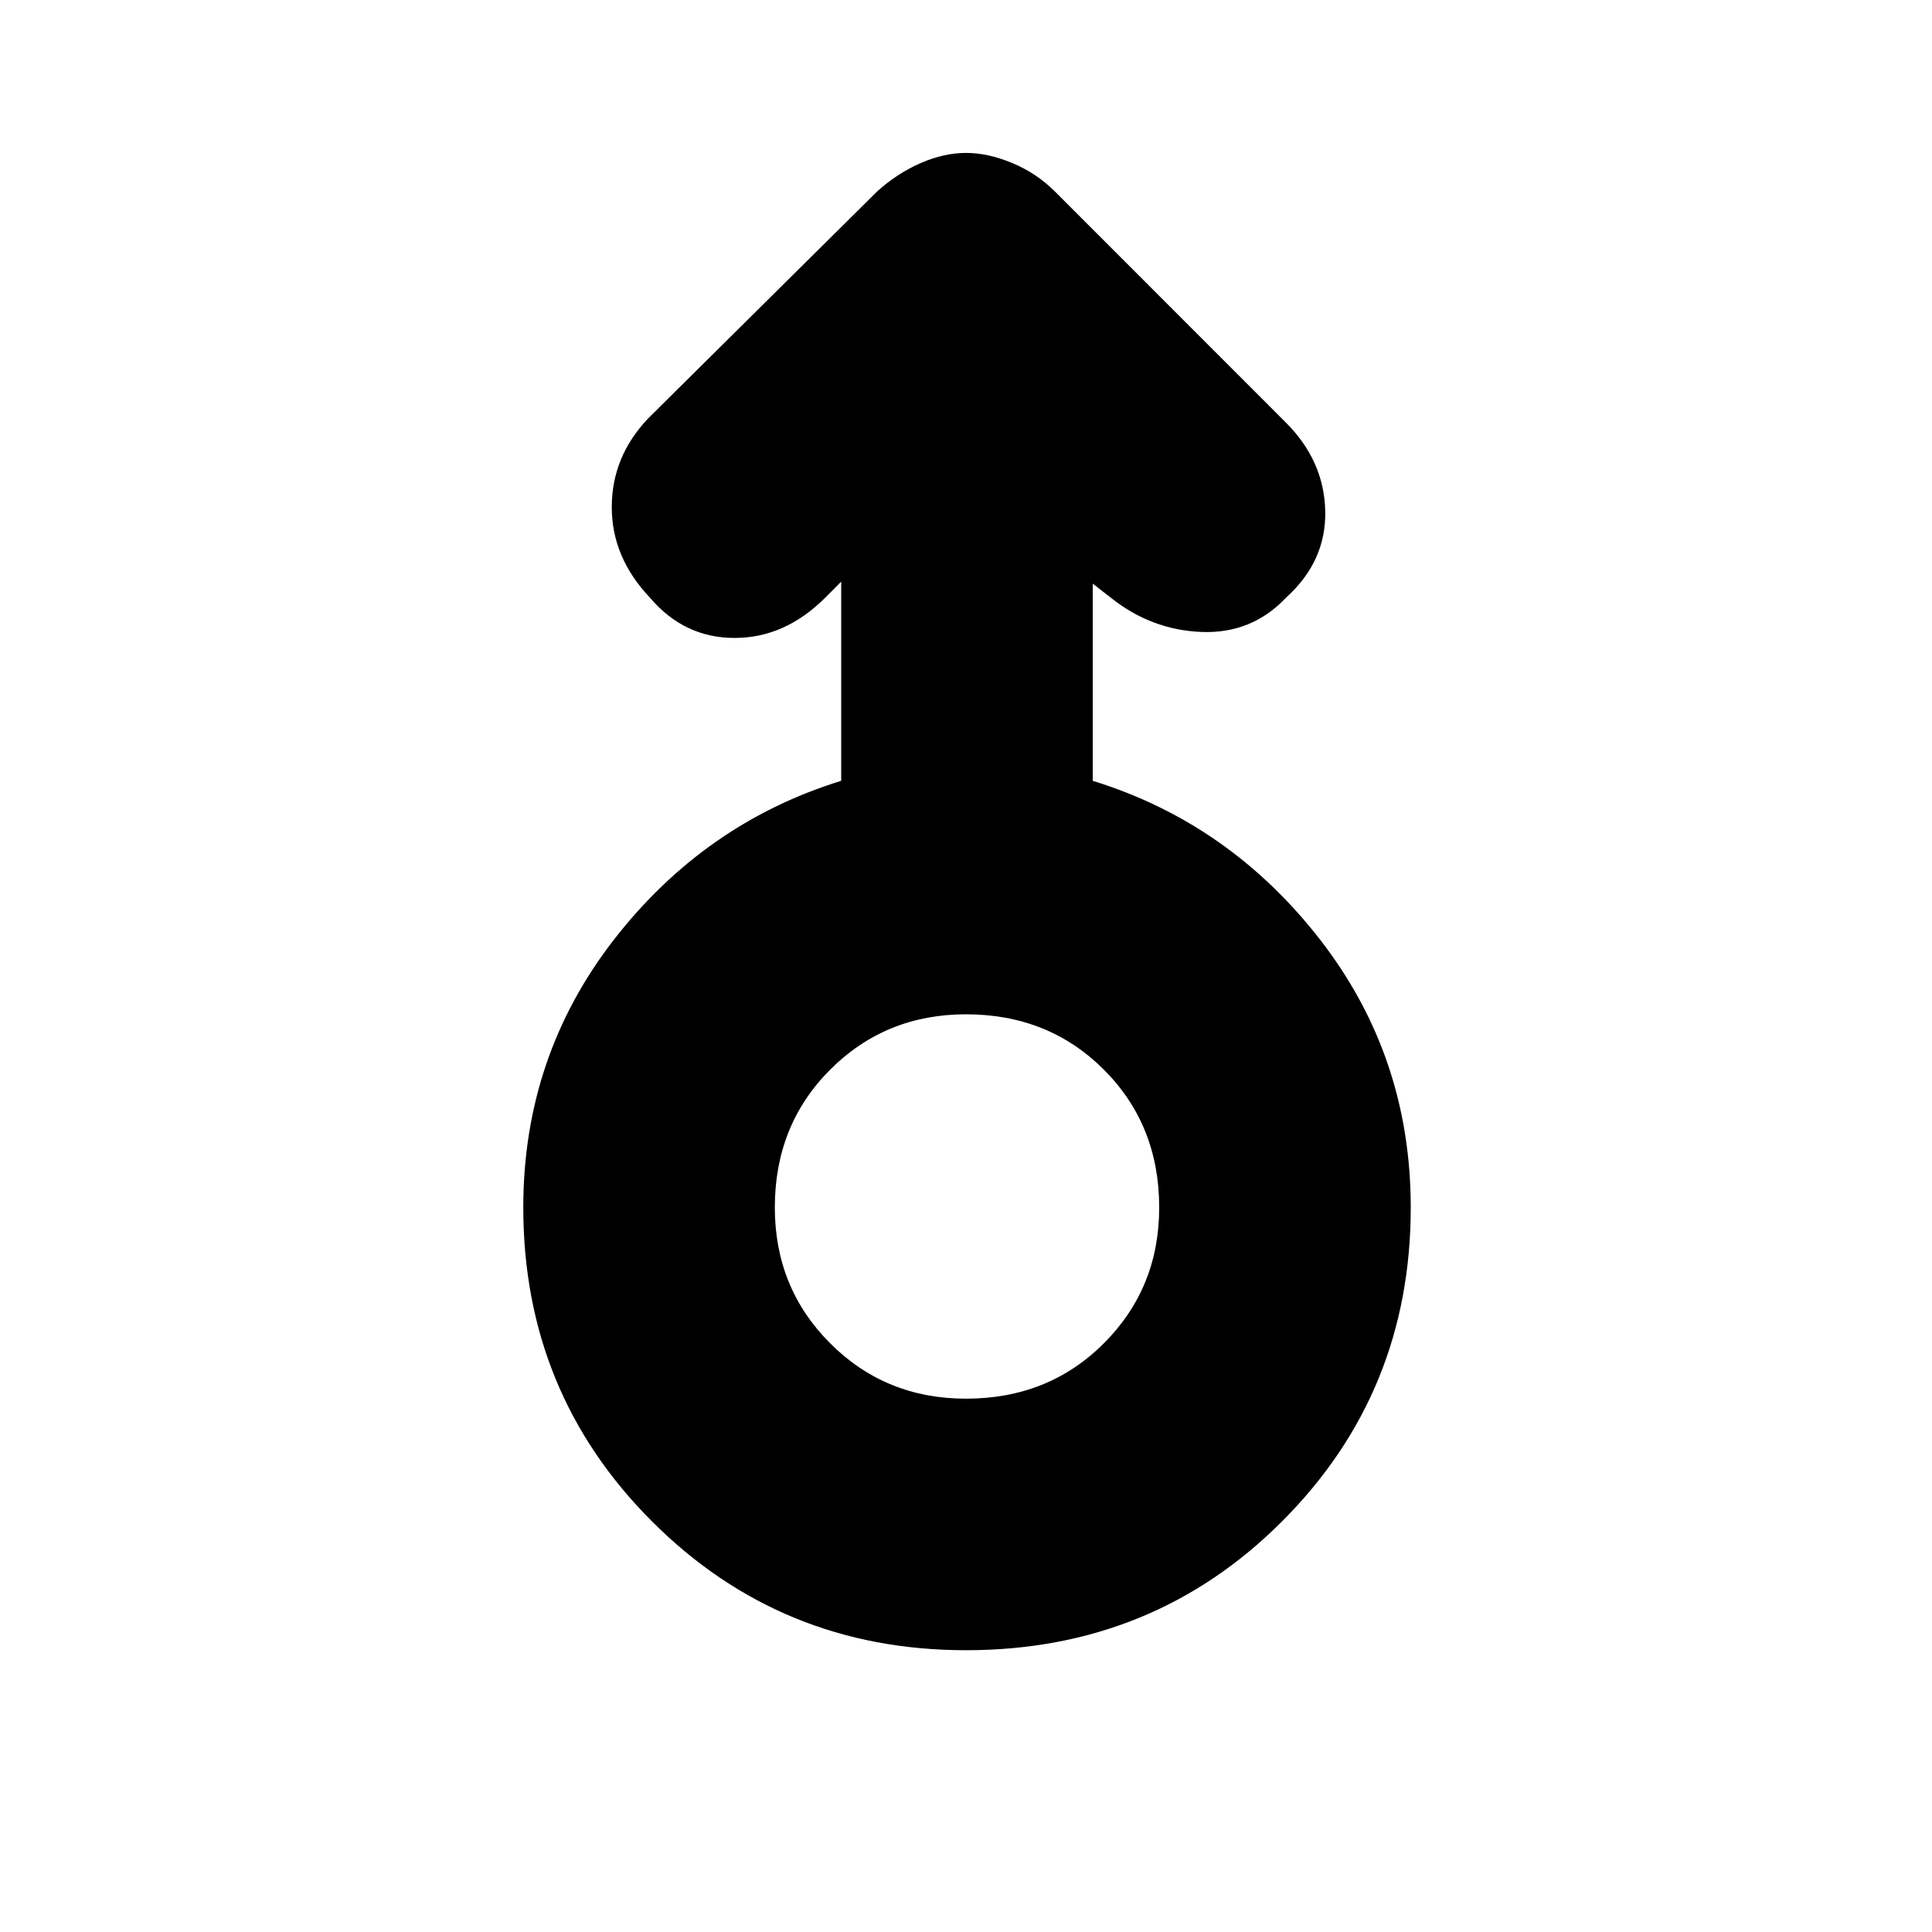 <svg xmlns="http://www.w3.org/2000/svg" height="20" width="20"><path d="M10 17.083q-1.917 0-3.25-1.333T5.417 12.5q0-1.562.937-2.771.938-1.208 2.354-1.646V6.021l-.166.167q-.417.416-.938.416-.521 0-.875-.416-.396-.417-.396-.938 0-.521.375-.917l2.375-2.354q.209-.187.448-.291.24-.105.469-.105.229 0 .479.105.25.104.438.291l2.395 2.396q.396.396.407.917.01.52-.407.896-.354.374-.874.354-.521-.021-.938-.354l-.188-.146v2.041q1.417.438 2.355 1.646.937 1.209.937 2.771 0 1.917-1.333 3.25T10 17.083Zm0-2.604q.854 0 1.427-.573Q12 13.333 12 12.5q0-.854-.573-1.427Q10.854 10.5 10 10.5q-.833 0-1.406.573T8.021 12.5q0 .833.573 1.406t1.406.573Zm0-1.979Z"/></svg>